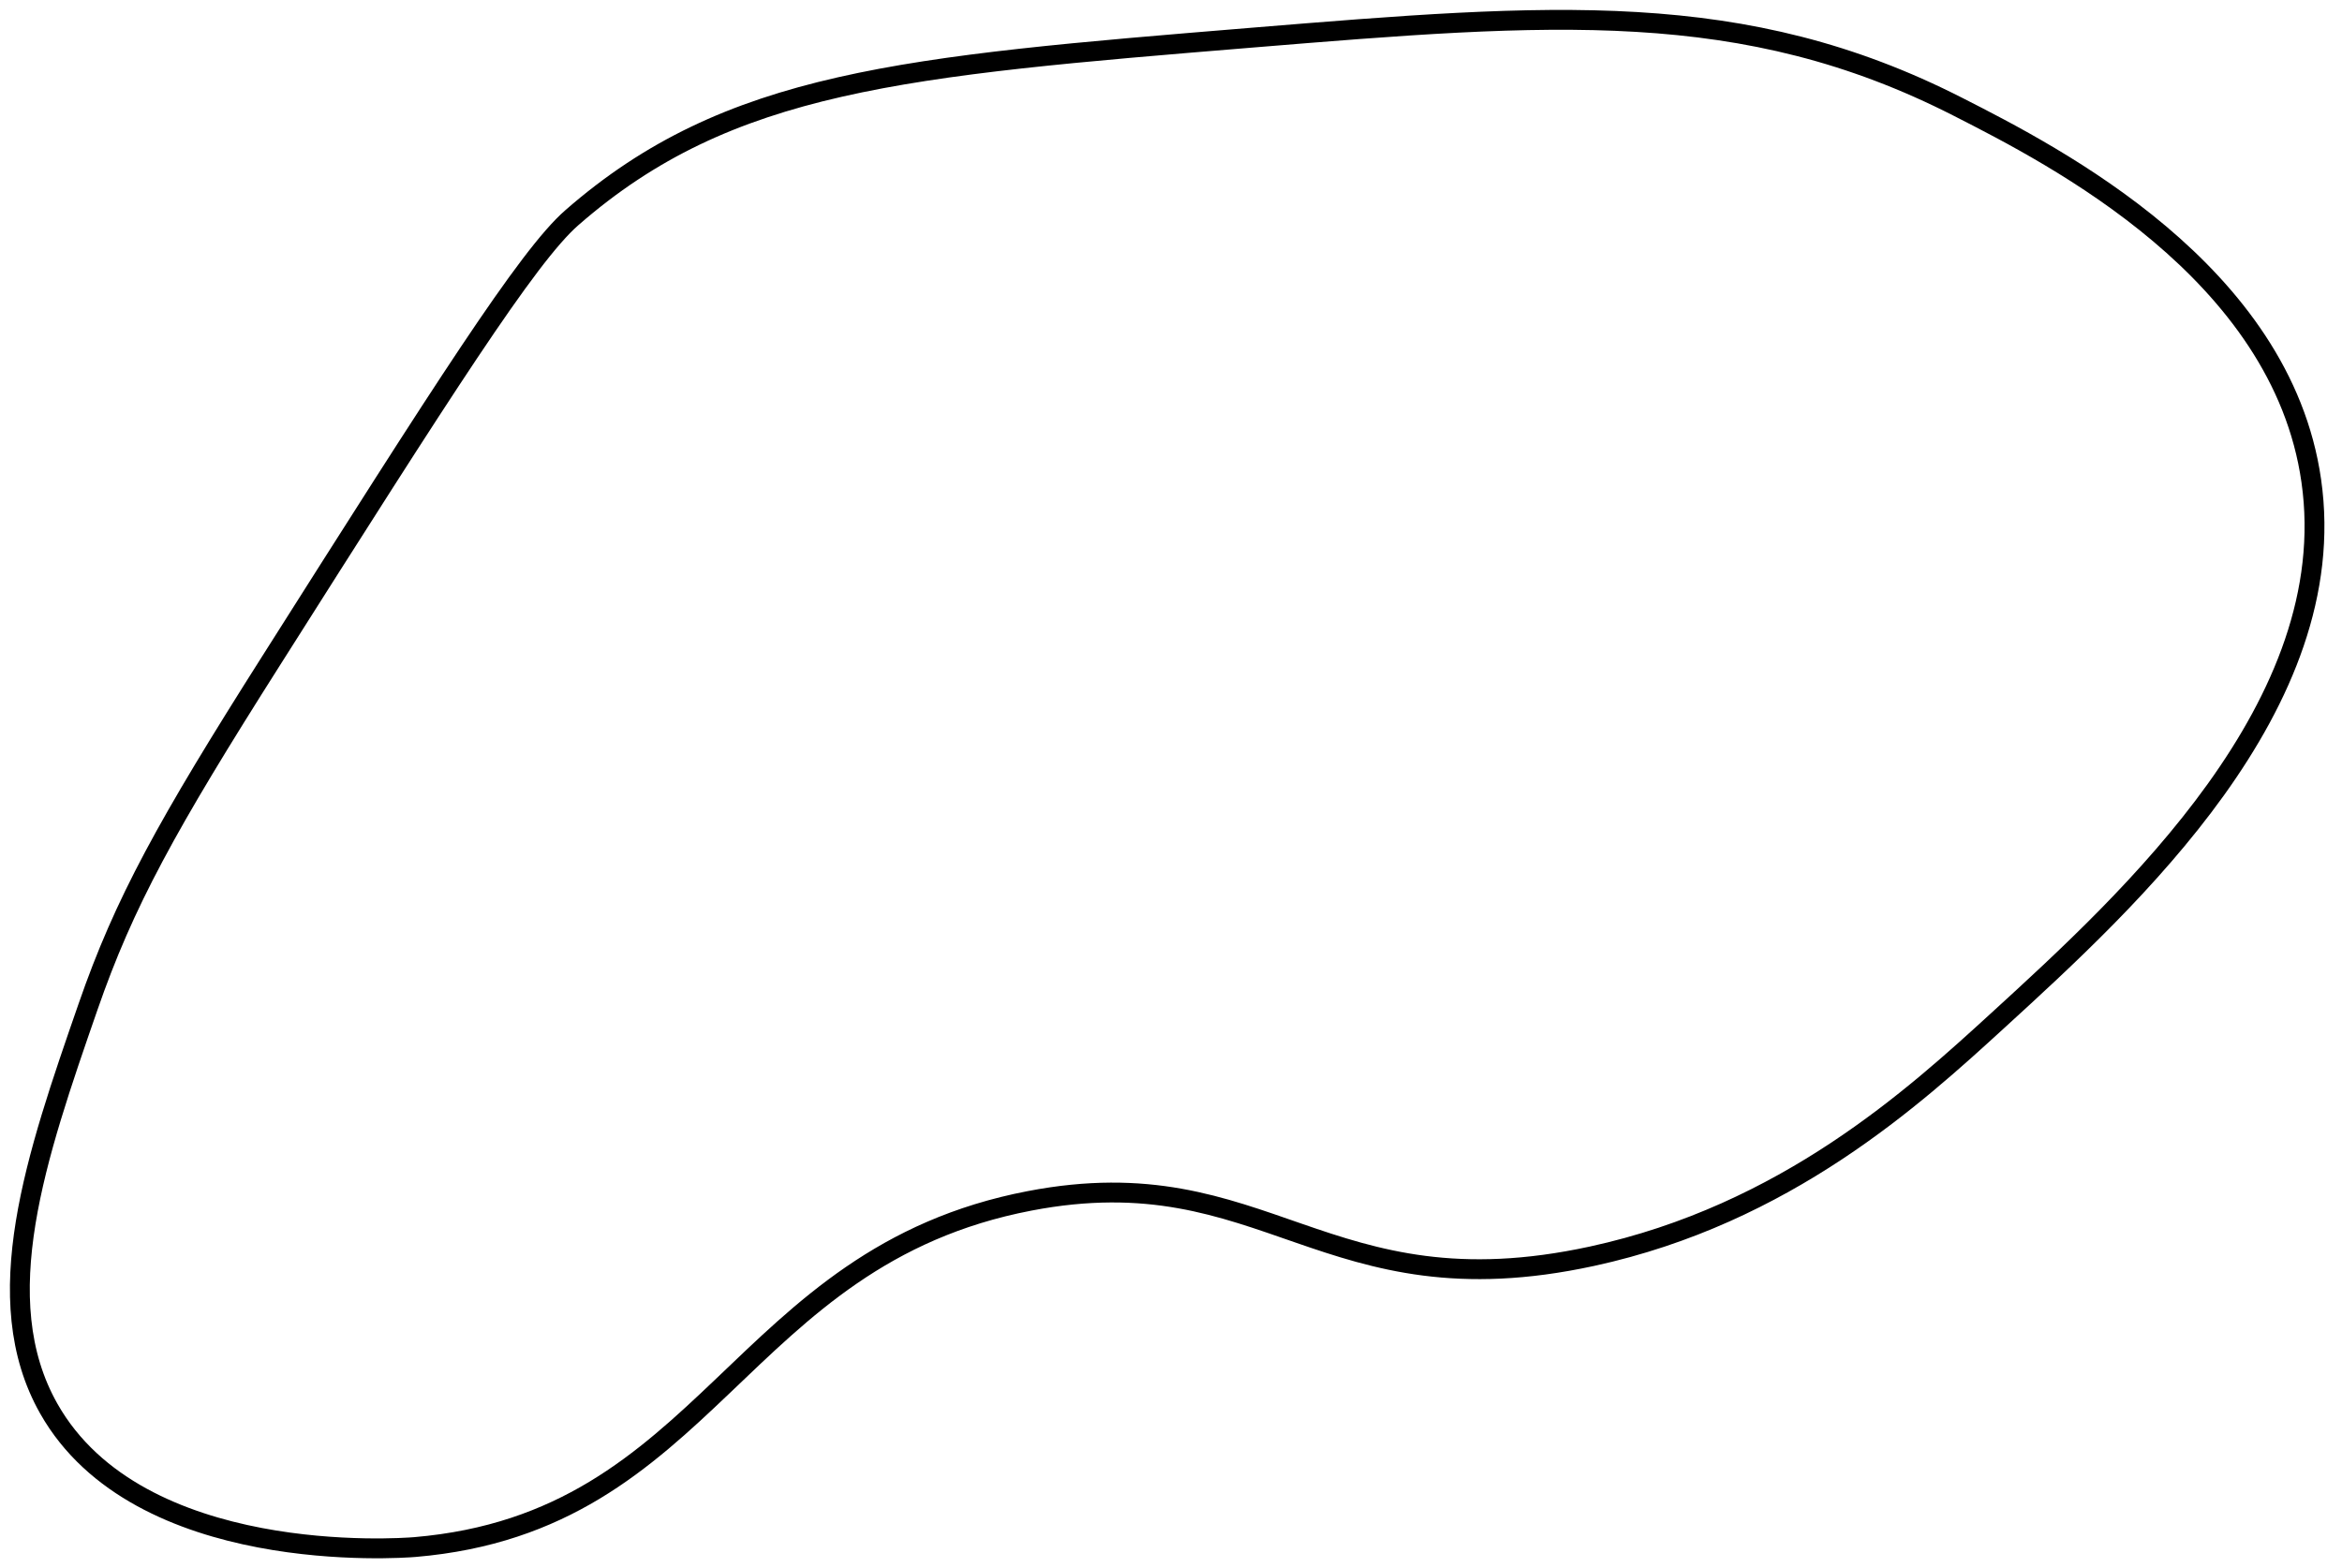 <svg width="118" height="79" viewBox="0 0 118 79" fill="none" xmlns="http://www.w3.org/2000/svg">
<path d="M98.661 5.387C87.828 -0.14 78.141 0.663 63.078 1.898C45.504 3.342 36.72 4.061 28.813 10.969C26.579 12.916 22.27 19.712 13.658 33.298C8.399 41.588 6.258 45.468 4.432 50.743C1.823 58.258 -0.668 65.452 2.456 70.979C6.976 78.968 20.155 78.019 20.906 77.957C35.791 76.694 37.116 63.345 51.876 60.512C63.816 58.216 66.689 66.234 80.21 63.303C89.976 61.182 96.447 55.272 100.638 51.441C107.293 45.356 118.066 35.517 116.452 24.227C114.95 13.691 103.51 7.857 98.661 5.387Z" stroke="black" stroke-miterlimit="10"/>
</svg>

